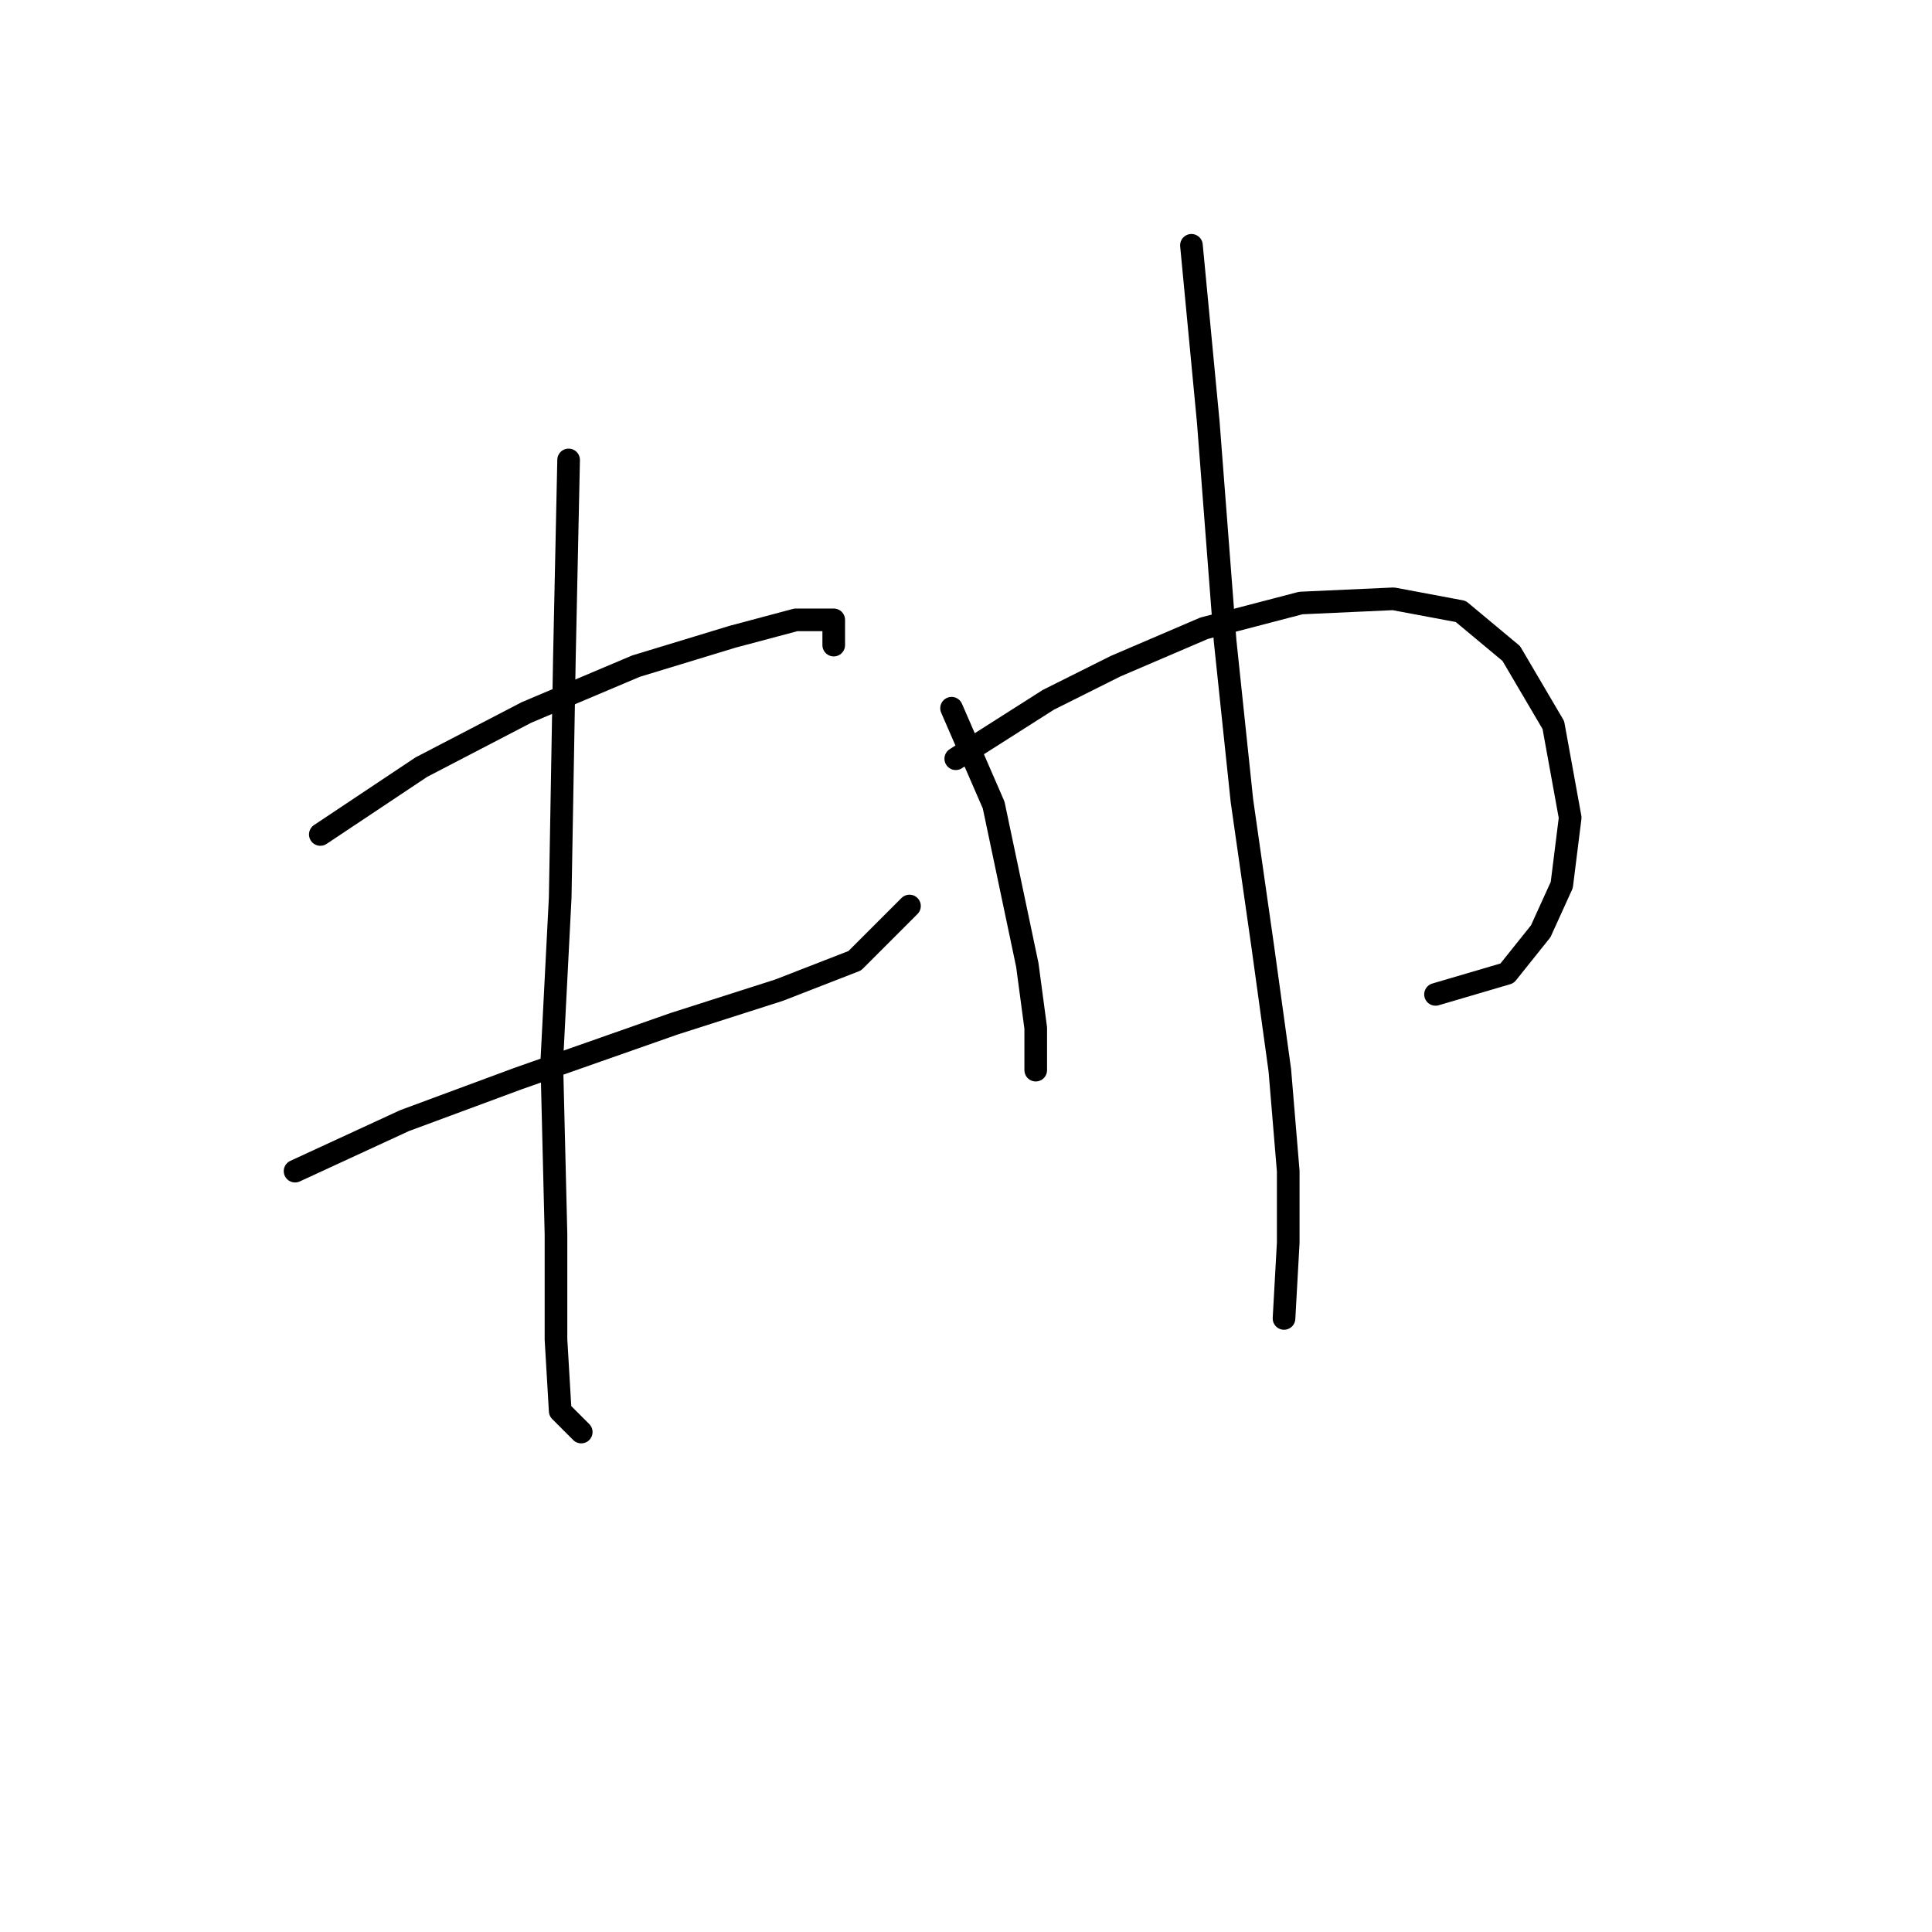 <?xml version="1.0" standalone="no"?>
    <svg width="256" height="256" xmlns="http://www.w3.org/2000/svg" version="1.1">
    <polyline stroke="black" stroke-width="3" stroke-linecap="round" fill="transparent" stroke-linejoin="round" points="42.444 110.572 55.827 101.65 69.768 94.401 84.266 88.268 97.091 84.364 105.455 82.134 110.474 82.134 110.474 85.479 110.474 85.479 " />
        <polyline stroke="black" stroke-width="3" stroke-linecap="round" fill="transparent" stroke-linejoin="round" points="39.098 155.182 53.597 148.491 68.652 142.914 89.284 135.665 103.225 131.204 113.262 127.301 120.511 120.052 120.511 120.052 " />
        <polyline stroke="black" stroke-width="3" stroke-linecap="round" fill="transparent" stroke-linejoin="round" points="75.344 60.944 74.786 87.152 74.229 118.937 73.113 140.684 73.671 163.546 73.671 177.487 74.229 186.966 77.017 189.754 77.017 189.754 " />
        <polyline stroke="black" stroke-width="3" stroke-linecap="round" fill="transparent" stroke-linejoin="round" points="126.087 93.844 131.663 106.669 133.894 117.264 136.124 127.859 137.24 136.223 137.24 141.799 137.24 141.799 " />
        <polyline stroke="black" stroke-width="3" stroke-linecap="round" fill="transparent" stroke-linejoin="round" points="126.645 100.535 138.912 92.729 147.834 88.268 159.544 83.249 172.37 79.903 184.637 79.346 193.559 81.018 200.251 86.595 205.827 96.074 208.057 108.342 206.942 117.264 204.154 123.398 199.693 128.974 190.214 131.762 190.214 131.762 " />
        <polyline stroke="black" stroke-width="3" stroke-linecap="round" fill="transparent" stroke-linejoin="round" points="157.872 32.506 160.102 55.926 162.333 84.922 164.563 106.111 167.351 125.628 169.582 141.799 170.697 155.182 170.697 164.662 170.139 174.699 170.139 174.699 " />
        </svg>